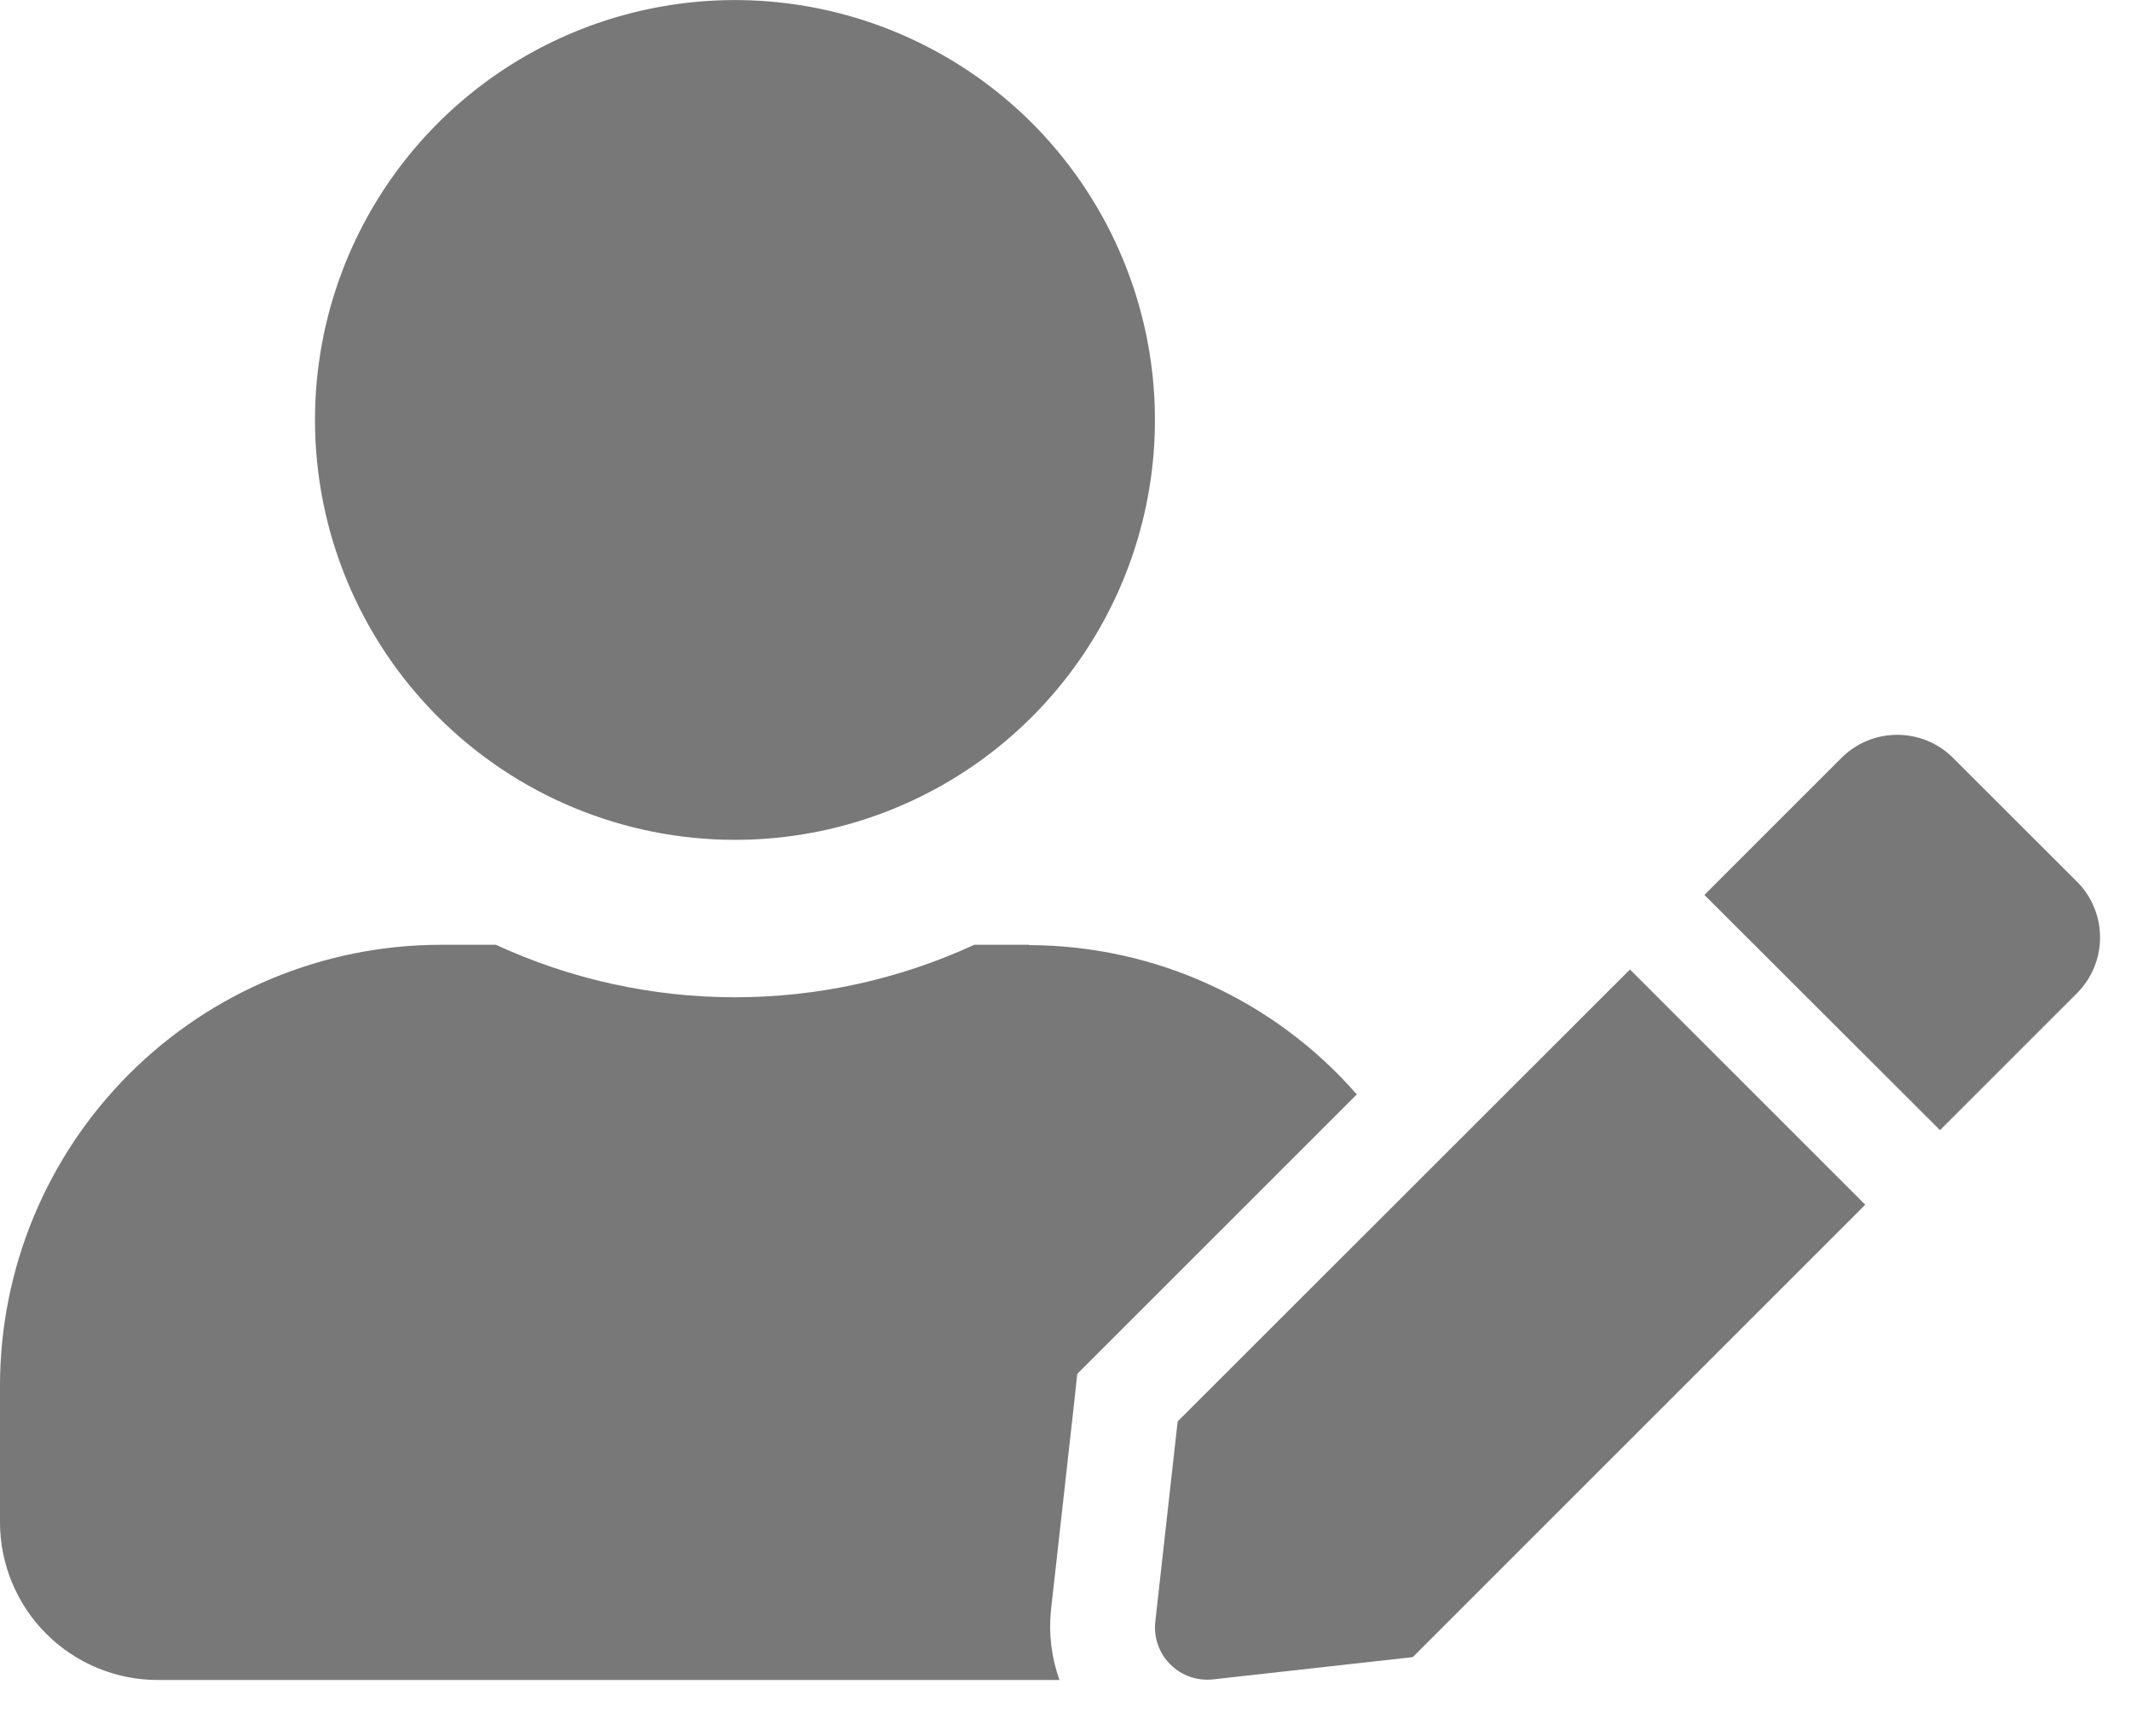 <svg width="27" height="22" viewBox="0 0 27 22" fill="none" xmlns="http://www.w3.org/2000/svg">
<path d="M9.313 10.643C10.365 10.643 11.394 10.331 12.269 9.746C13.144 9.161 13.825 8.33 14.228 7.358C14.631 6.386 14.736 5.316 14.531 4.284C14.325 3.252 13.819 2.304 13.075 1.559C12.33 0.815 11.382 0.309 10.35 0.103C9.318 -0.102 8.248 0.003 7.276 0.406C6.304 0.808 5.473 1.49 4.888 2.365C4.303 3.24 3.991 4.269 3.991 5.321C3.991 6.02 4.128 6.712 4.396 7.358C4.663 8.004 5.055 8.59 5.549 9.084C6.044 9.579 6.63 9.971 7.276 10.238C7.922 10.505 8.614 10.643 9.313 10.643ZM13.038 11.973H12.344C11.394 12.411 10.36 12.638 9.313 12.638C8.267 12.638 7.233 12.411 6.283 11.973H5.588C4.106 11.973 2.685 12.562 1.637 13.61C0.589 14.658 0 16.079 0 17.561V19.29C0 19.82 0.211 20.329 0.586 20.704C0.961 21.079 1.47 21.29 2 21.29H13.424C13.322 21.007 13.285 20.704 13.316 20.404L13.599 17.872L13.649 17.411L17.191 13.869C16.673 13.276 16.035 12.801 15.319 12.475C14.603 12.148 13.825 11.979 13.038 11.977V11.973ZM14.921 18.014L14.638 20.55C14.627 20.649 14.638 20.749 14.671 20.843C14.704 20.937 14.757 21.022 14.828 21.092C14.898 21.163 14.983 21.216 15.077 21.249C15.171 21.282 15.271 21.293 15.37 21.282L17.9 21L23.633 15.267L20.652 12.286L14.919 18.015L14.921 18.014ZM26.321 11.179L24.741 9.6C24.554 9.415 24.302 9.312 24.038 9.312C23.776 9.312 23.523 9.415 23.336 9.6L21.595 11.341L24.58 14.322L26.318 12.584C26.504 12.397 26.608 12.143 26.608 11.88C26.608 11.616 26.504 11.362 26.318 11.175L26.321 11.179Z" fill="#787879"/>
</svg>
